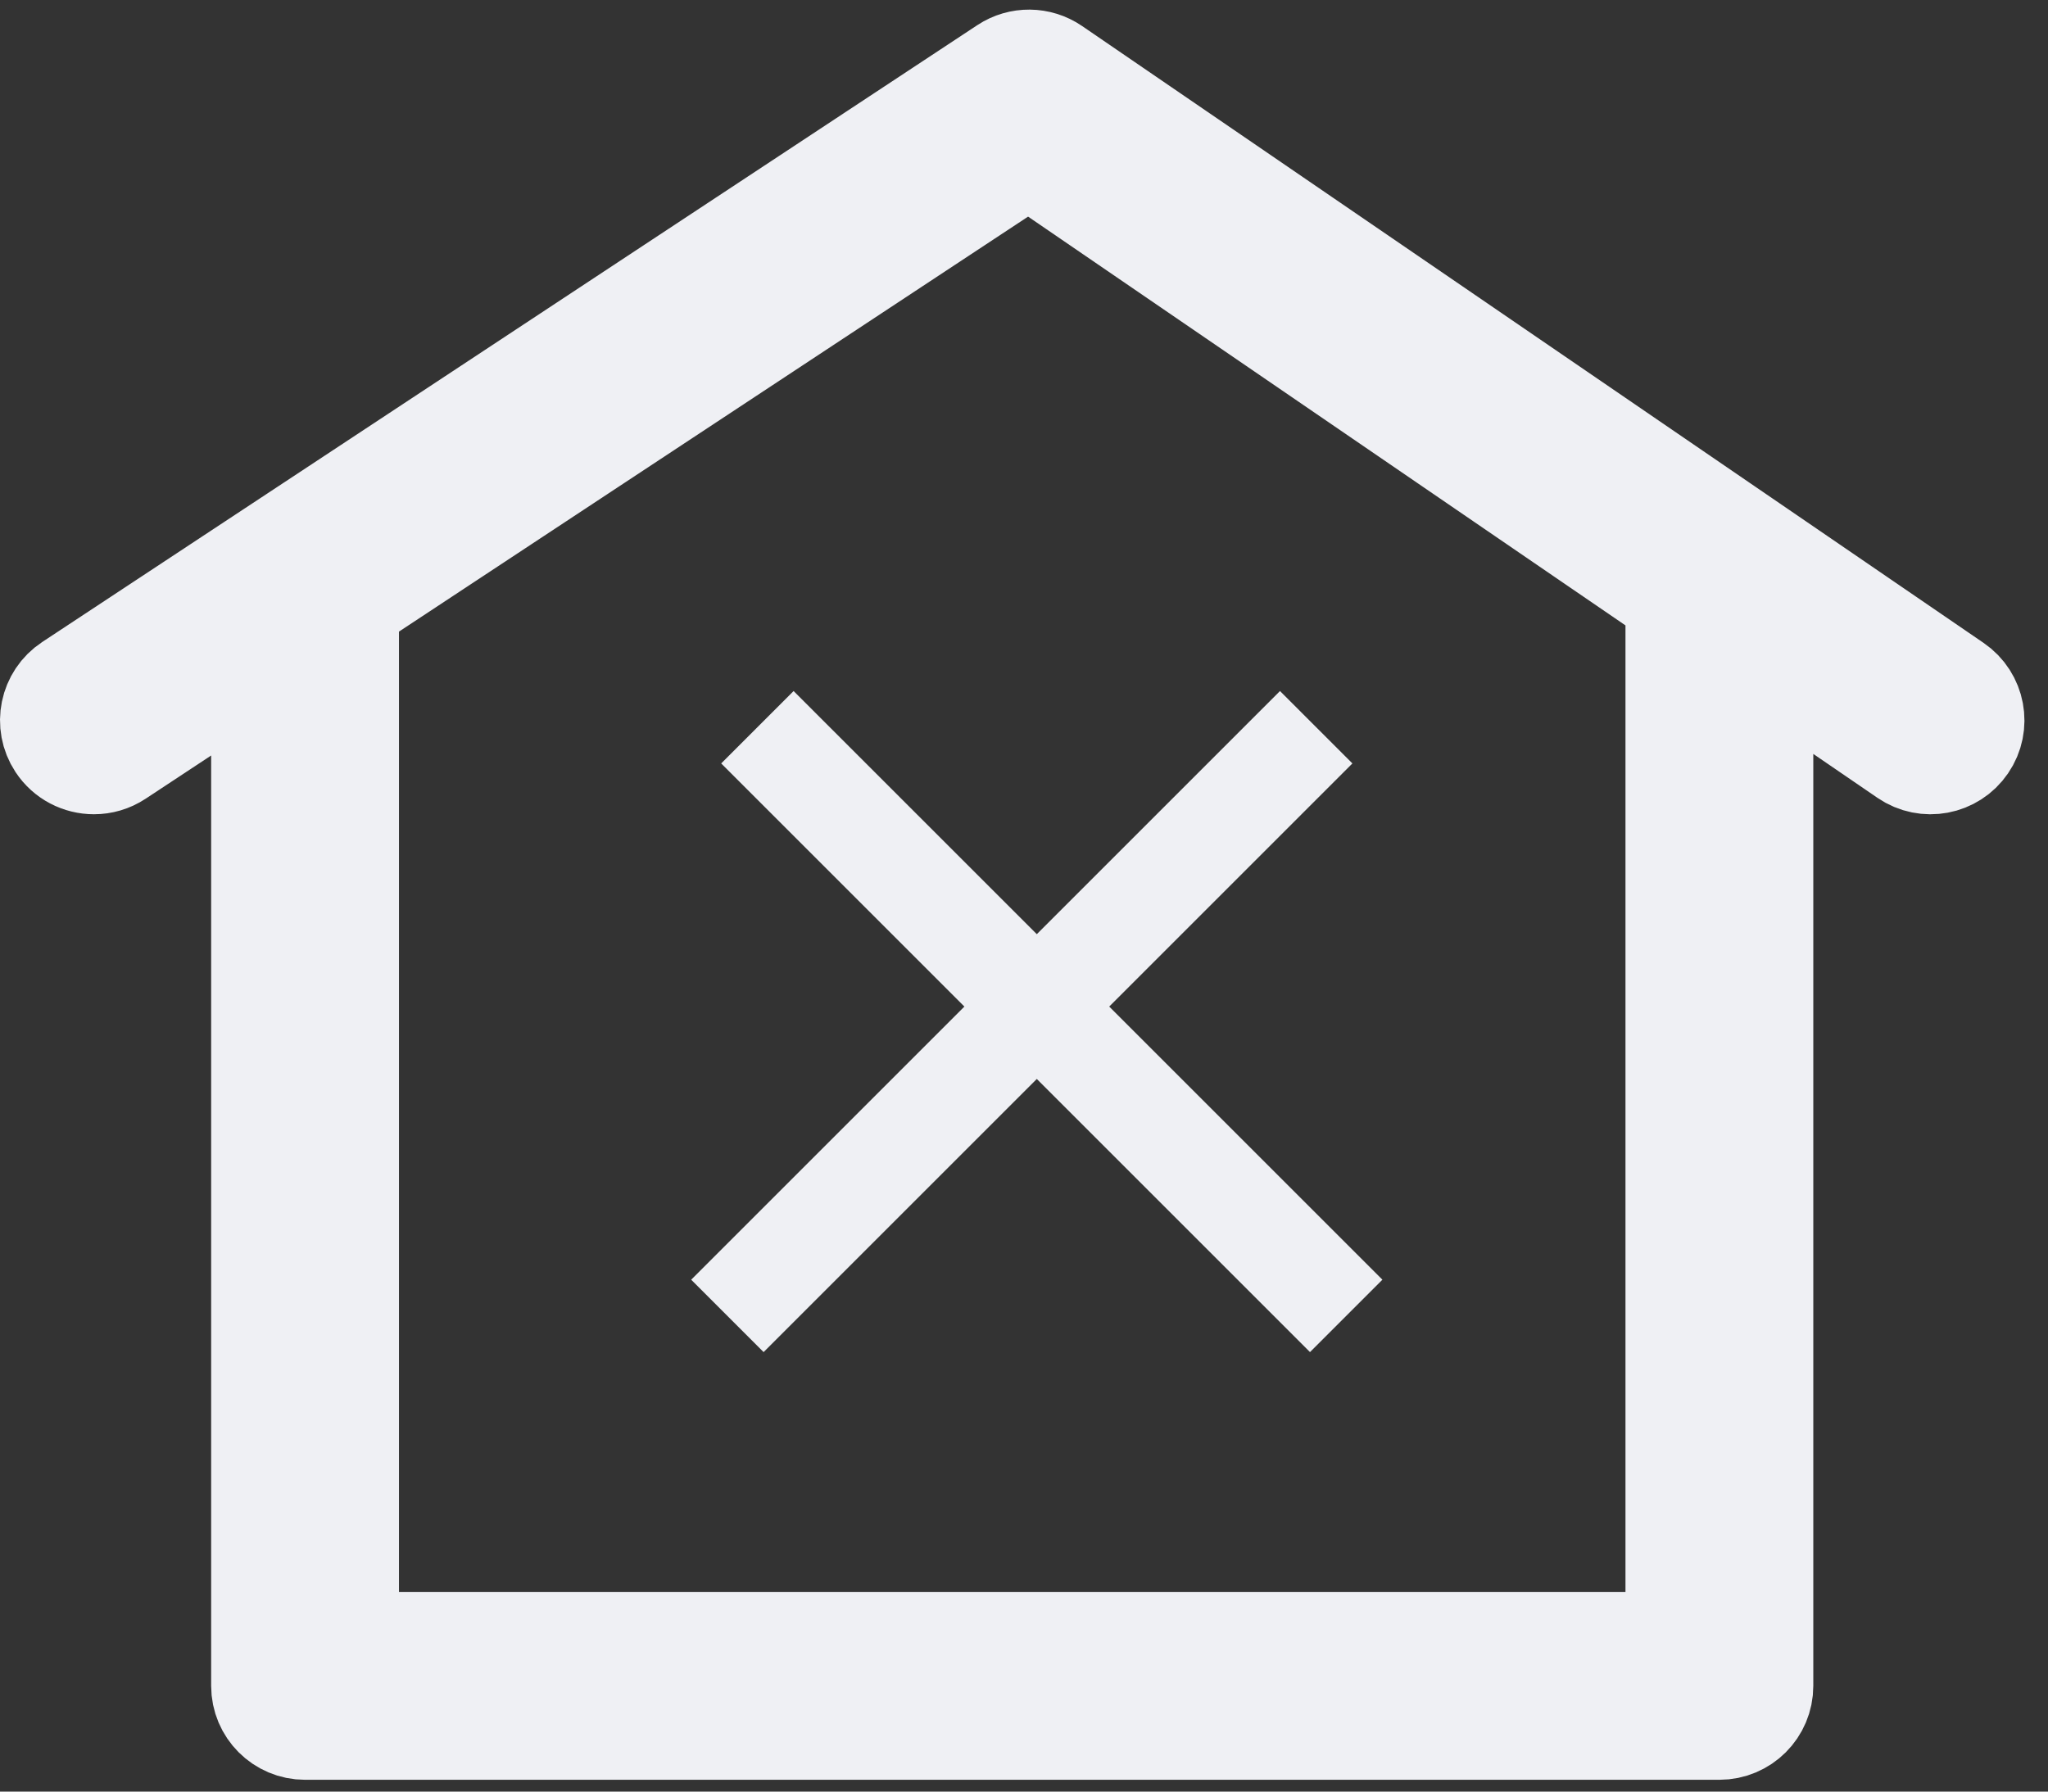 <svg width="80" height="70" viewBox="0 0 80 70" fill="none" xmlns="http://www.w3.org/2000/svg">
<rect x="0" y="0" width="80" height="70" fill="#333333" stroke="none"/>
<path d="M51.414 28.414L28.414 51.414M52.586 51.414L29.586 28.414M67.163 67.539H11.916C10.995 67.539 10.248 66.791 10.248 65.87V22.704C10.248 21.784 10.995 21.036 11.916 21.036C12.837 21.036 13.585 21.784 13.585 22.704V64.203H65.495V22.5C65.495 21.579 66.242 20.832 67.163 20.832C68.084 20.832 68.832 21.579 68.832 22.5V65.87C68.832 66.792 68.085 67.539 67.163 67.539ZM3.67 29.814C3.128 29.814 2.596 29.551 2.276 29.065C1.769 28.296 1.981 27.261 2.75 26.754L39.279 2.651C39.845 2.277 40.581 2.285 41.14 2.667L76.354 26.769C77.114 27.289 77.309 28.328 76.788 29.088C76.268 29.849 75.231 30.044 74.469 29.523L40.18 6.054L4.587 29.538C4.304 29.725 3.985 29.814 3.67 29.814Z" stroke="#EFF0F4" stroke-width="4"/>
</svg>
